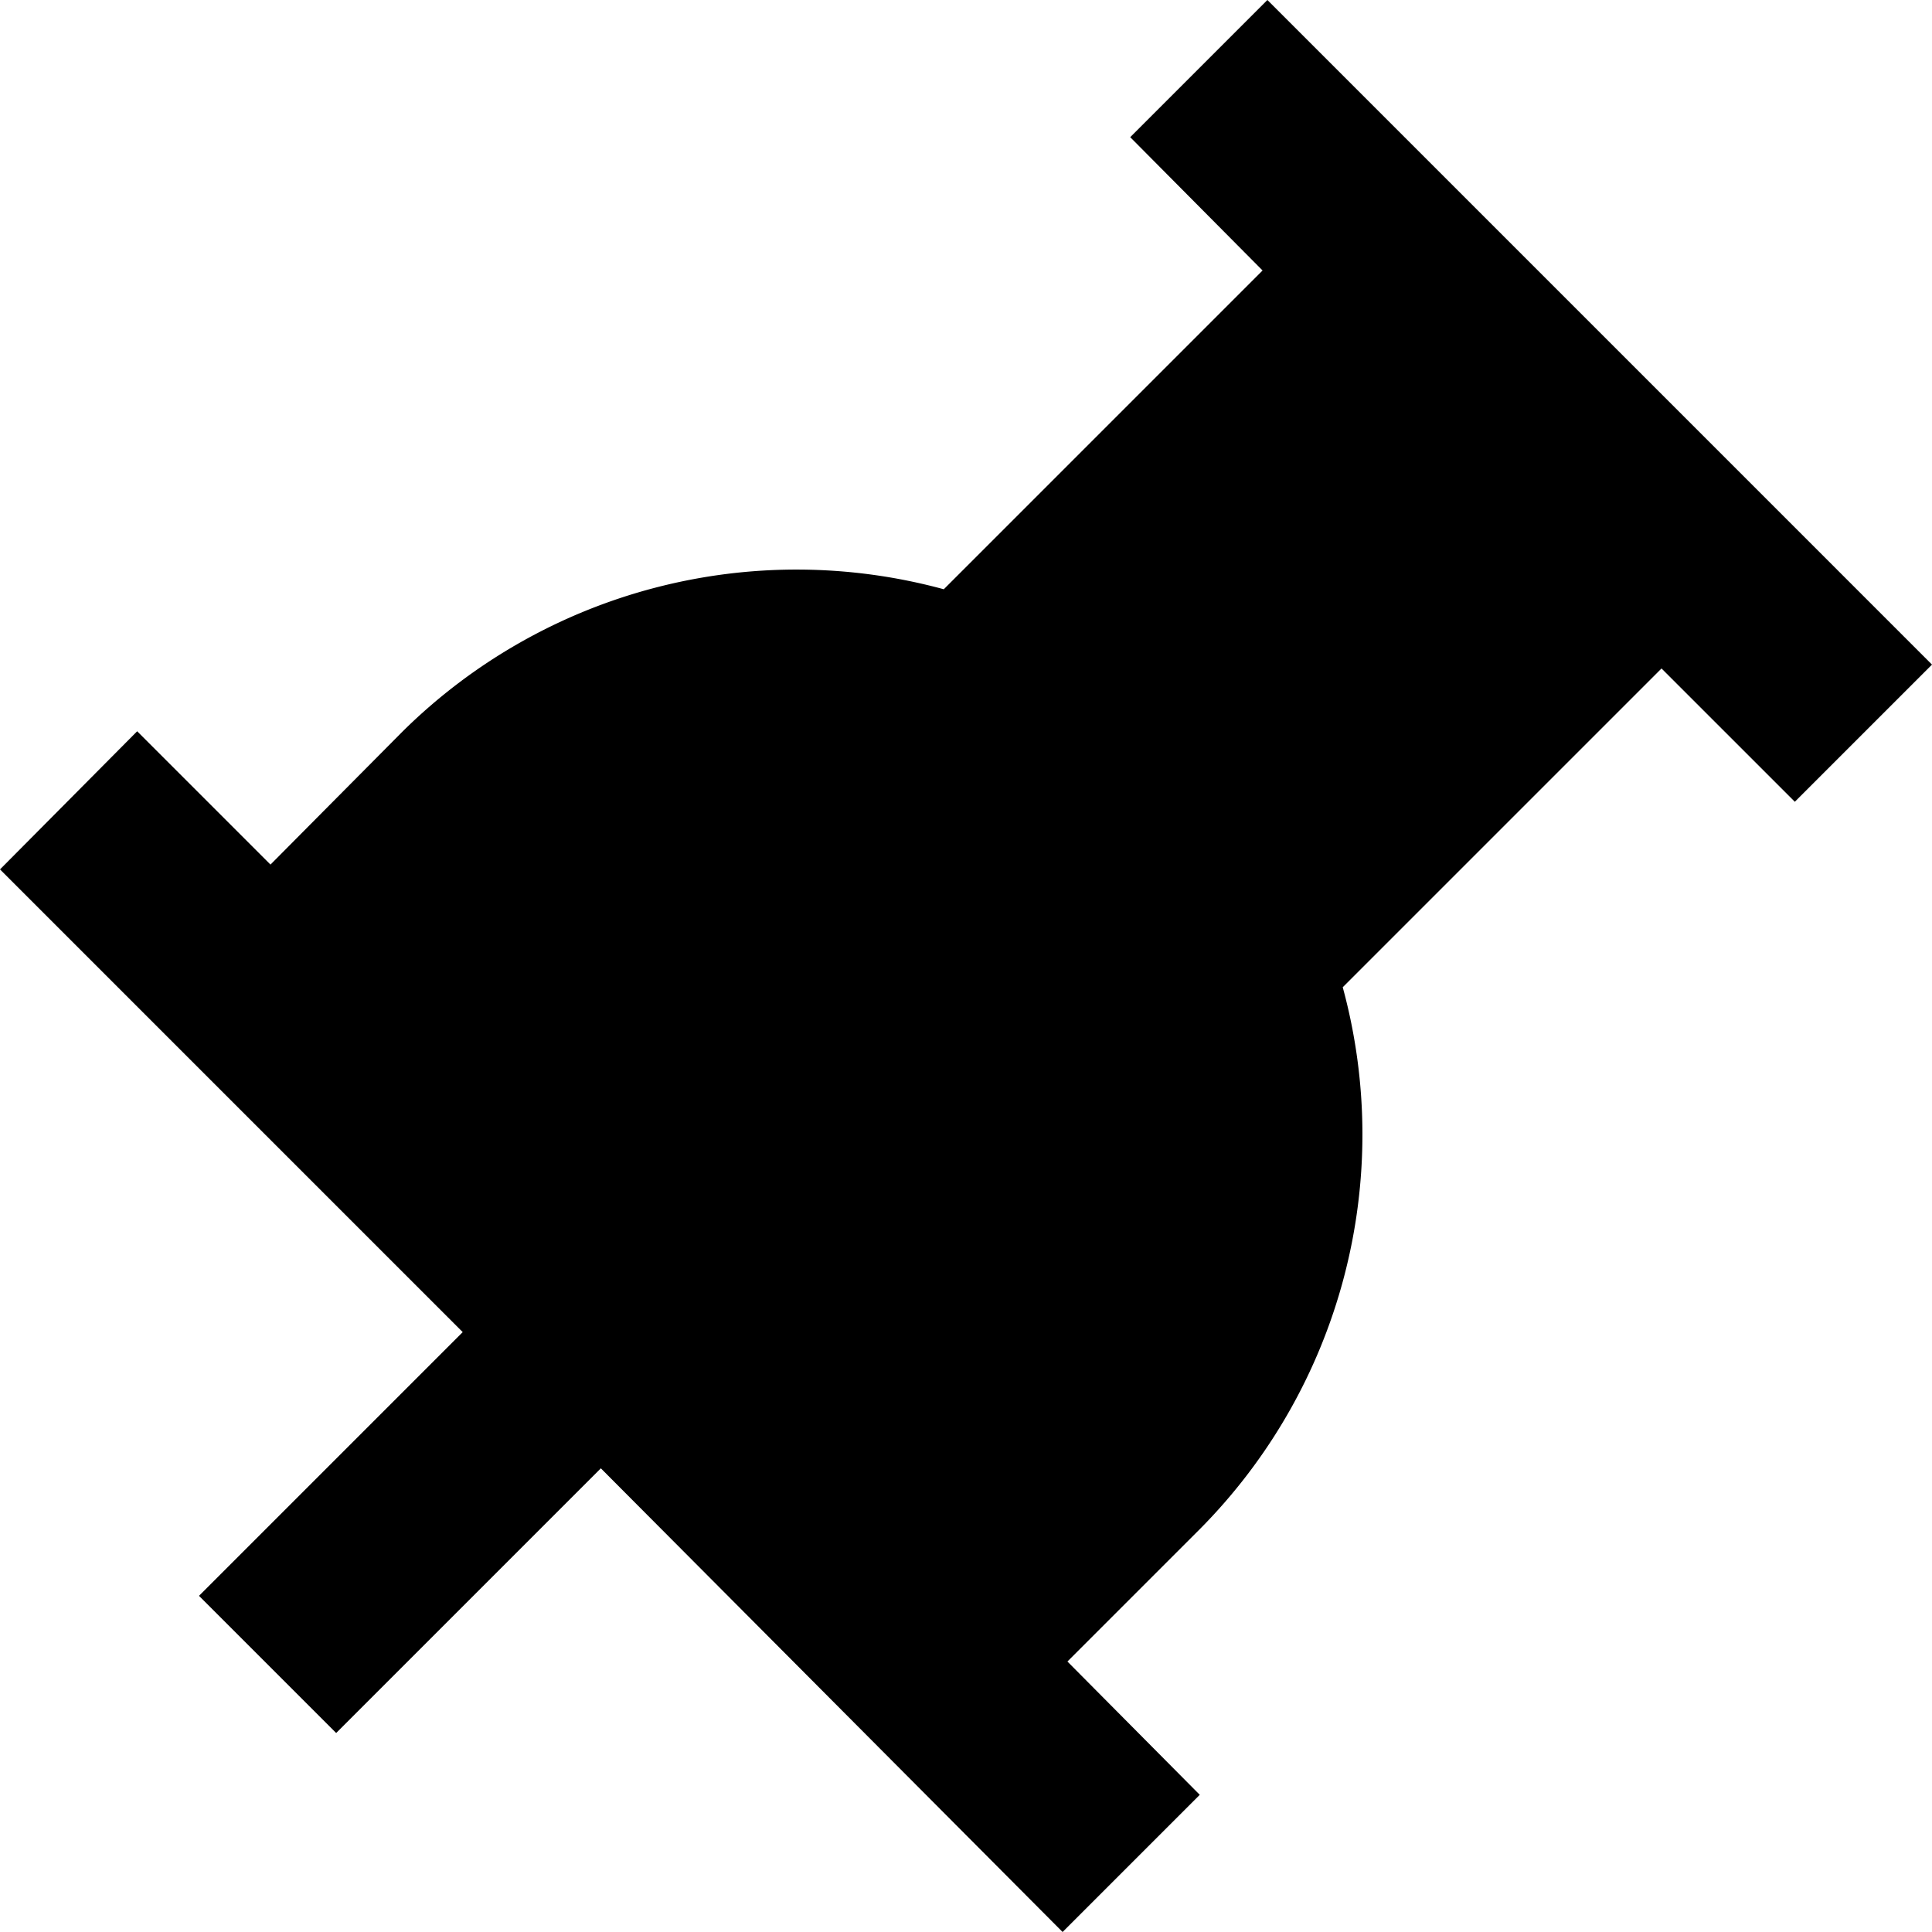 <?xml version="1.0" standalone="no"?><!DOCTYPE svg PUBLIC "-//W3C//DTD SVG 1.1//EN" "http://www.w3.org/Graphics/SVG/1.1/DTD/svg11.dtd"><svg t="1672798822487" class="icon" viewBox="0 0 1024 1024" version="1.1" xmlns="http://www.w3.org/2000/svg" p-id="2239" xmlns:xlink="http://www.w3.org/1999/xlink" width="200" height="200"><path d="M951.296 424.96L1024 352.256 671.744 0 599.04 72.704l70.144 70.656-168.96 168.96a296.96 296.96 0 0 0-286.72 75.264L143.36 458.24 72.704 387.584 0 460.8l245.248 245.248-139.776 139.776 72.704 72.704 140.288-140.288L563.2 1024l72.704-72.704-70.144-70.656 70.144-70.144a296.96 296.96 0 0 0 75.776-287.232l168.96-168.96z" p-id="2240"></path></svg>